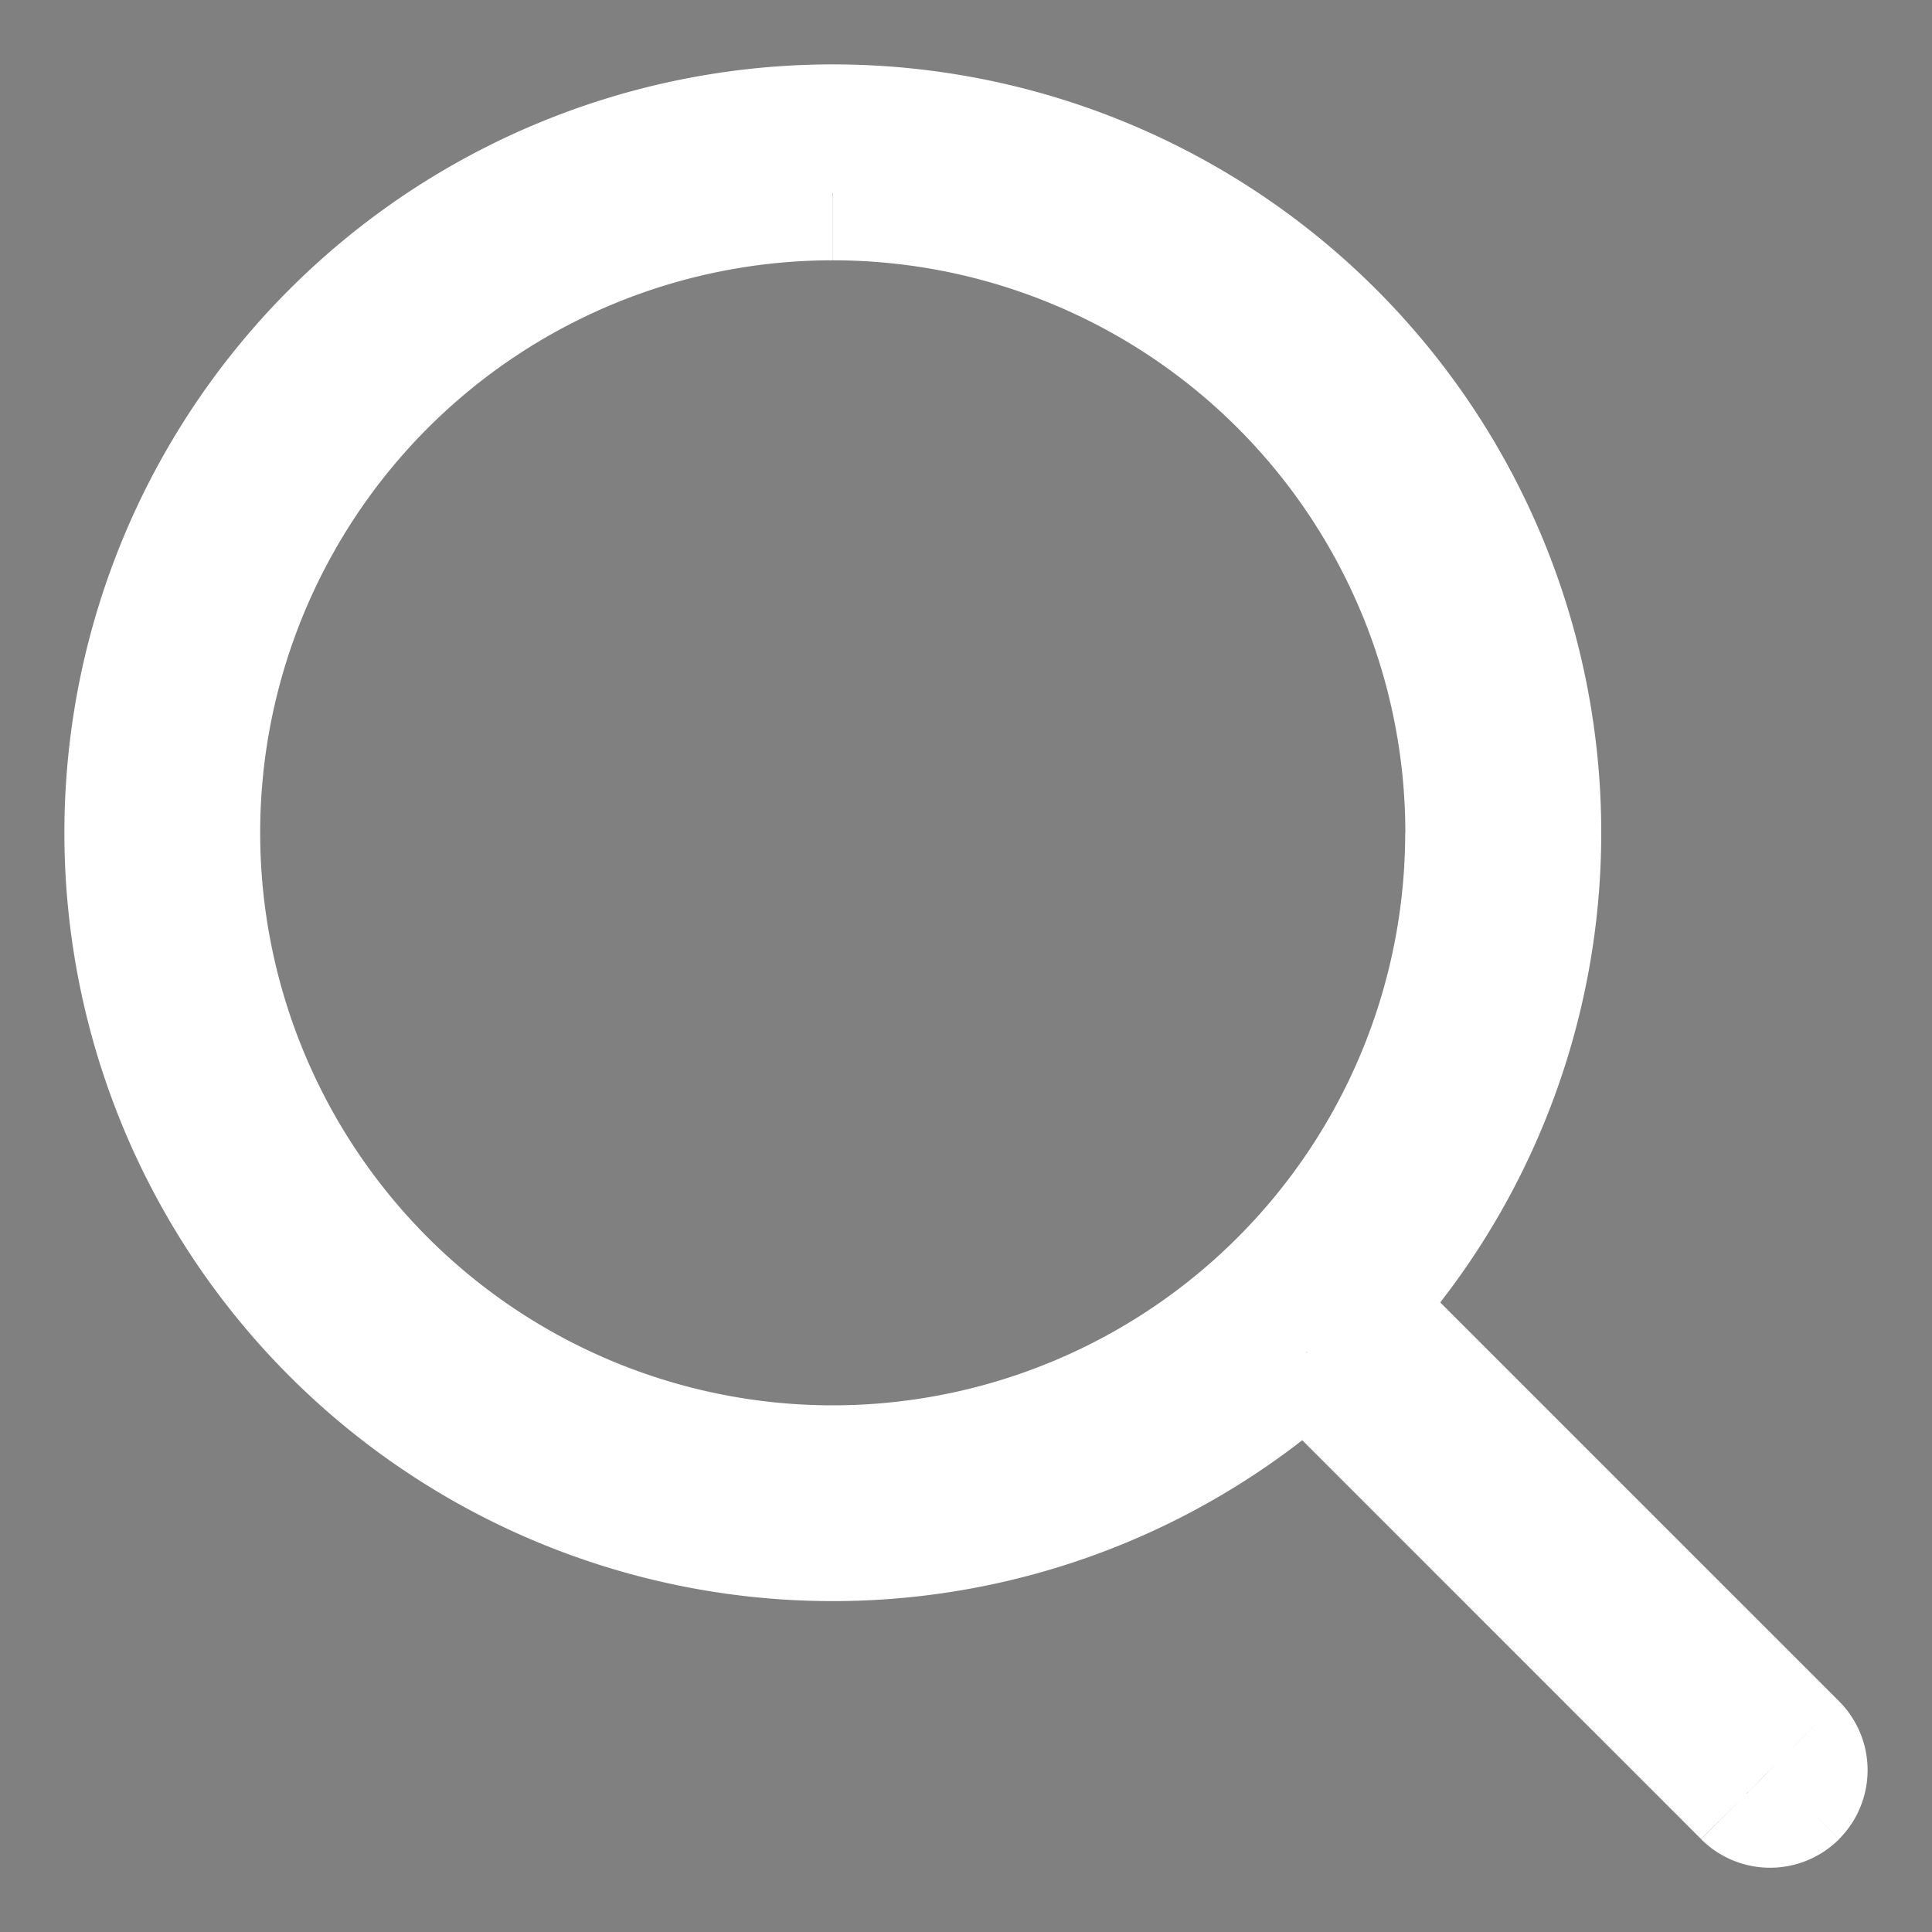 <svg xmlns="http://www.w3.org/2000/svg" width="15" height="15" fill="#fff" viewBox="0 0 15 15"><rect x="0" y="0" width="15" height="15" fill="#808080" stroke="none"/><path fill="currentColor" fill-rule="evenodd" d="M13.925 13.925c-.1.1-.264.1-.364 0l-3.42-3.421a5.442 5.442 0 0 1-3.675 1.427 5.465 5.465 0 1 1 5.466-5.466 5.44 5.44 0 0 1-1.428 3.675l3.42 3.421c.101.1.101.264 0 .364zm-2.514-7.46a4.945 4.945 0 1 0-9.89.001 4.945 4.945 0 0 0 9.89 0z" clip-rule="evenodd"/><path d="M13.56 13.925l-.353.354h.001l.353-.354zm-3.42-3.421l.354-.354-.338-.337-.352.321.336.37zm.364-.364l-.37-.336-.321.352.337.338.354-.354zm3.42 3.421l-.353.354.354-.354zm-.352.01a.242.242 0 0 1 .341 0l-.705.709a.758.758 0 0 0 1.07 0l-.706-.71zm.342 0l-3.42-3.42-.707.707 3.42 3.42.707-.707zm-4.11-3.437a4.942 4.942 0 0 1-3.338 1.297v1a5.943 5.943 0 0 0 4.01-1.557l-.672-.74zm-3.338 1.297A4.965 4.965 0 0 1 1.5 6.465h-1a5.965 5.965 0 0 0 5.966 5.966v-1zM1.5 6.465A4.965 4.965 0 0 1 6.466 1.5v-1A5.965 5.965 0 0 0 .5 6.465h1zM6.466 1.5a4.965 4.965 0 0 1 4.966 4.965h1A5.965 5.965 0 0 0 6.466.5v1zm4.966 4.965a4.94 4.94 0 0 1-1.298 3.339l.74.673a5.94 5.94 0 0 0 1.558-4.012h-1zm-1.282 4.029l3.421 3.42.707-.706-3.421-3.421-.707.707zm3.421 3.42a.243.243 0 0 1 0-.342l.707.707a.757.757 0 0 0 0-1.071l-.707.707zm-1.66-7.449a5.445 5.445 0 0 0-5.445-5.444v1a4.445 4.445 0 0 1 4.445 4.444h1zM6.466 1.021A5.445 5.445 0 0 0 1.02 6.465h1a4.445 4.445 0 0 1 4.445-4.444v-1zM1.02 6.465a5.446 5.446 0 0 0 5.445 5.446v-1A4.446 4.446 0 0 1 2.02 6.465h-1zm5.445 5.446a5.446 5.446 0 0 0 5.445-5.446h-1a4.446 4.446 0 0 1-4.445 4.446v1z"/></svg>
